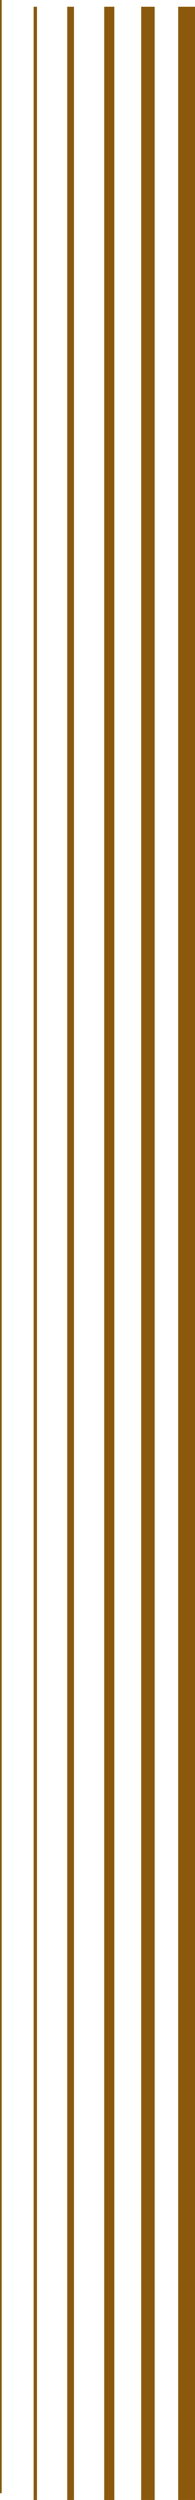 <svg width="58" height="741" viewBox="0 0 58 741" fill="none" xmlns="http://www.w3.org/2000/svg">
<line x1="55.5" y1="2" x2="55.5" y2="741" stroke="#FBB809" stroke-width="5"/>
<line x1="55.5" y1="2" x2="55.5" y2="741" stroke="#8B590C" stroke-width="5"/>
<line x1="44" y1="2" x2="44" y2="741" stroke="#FBB809" stroke-width="4"/>
<line x1="44" y1="2" x2="44" y2="741" stroke="#8B590C" stroke-width="4"/>
<line x1="32.5" y1="2" x2="32.5" y2="741" stroke="#FBB809" stroke-width="3"/>
<line x1="32.5" y1="2" x2="32.5" y2="741" stroke="#8B590C" stroke-width="3"/>
<line x1="21" y1="2" x2="21" y2="741" stroke="#FBB809" stroke-width="2"/>
<line x1="21" y1="2" x2="21" y2="741" stroke="#8B590C" stroke-width="2"/>
<line x1="10.5" y1="2" x2="10.5" y2="741" stroke="#FBB809"/>
<line x1="10.5" y1="2" x2="10.5" y2="741" stroke="#8B590C"/>
<line x1="0.25" x2="0.25" y2="739" stroke="#FBB809" stroke-width="0.5"/>
<line x1="0.25" x2="0.25" y2="739" stroke="#8B590C" stroke-width="0.5"/>
</svg>
